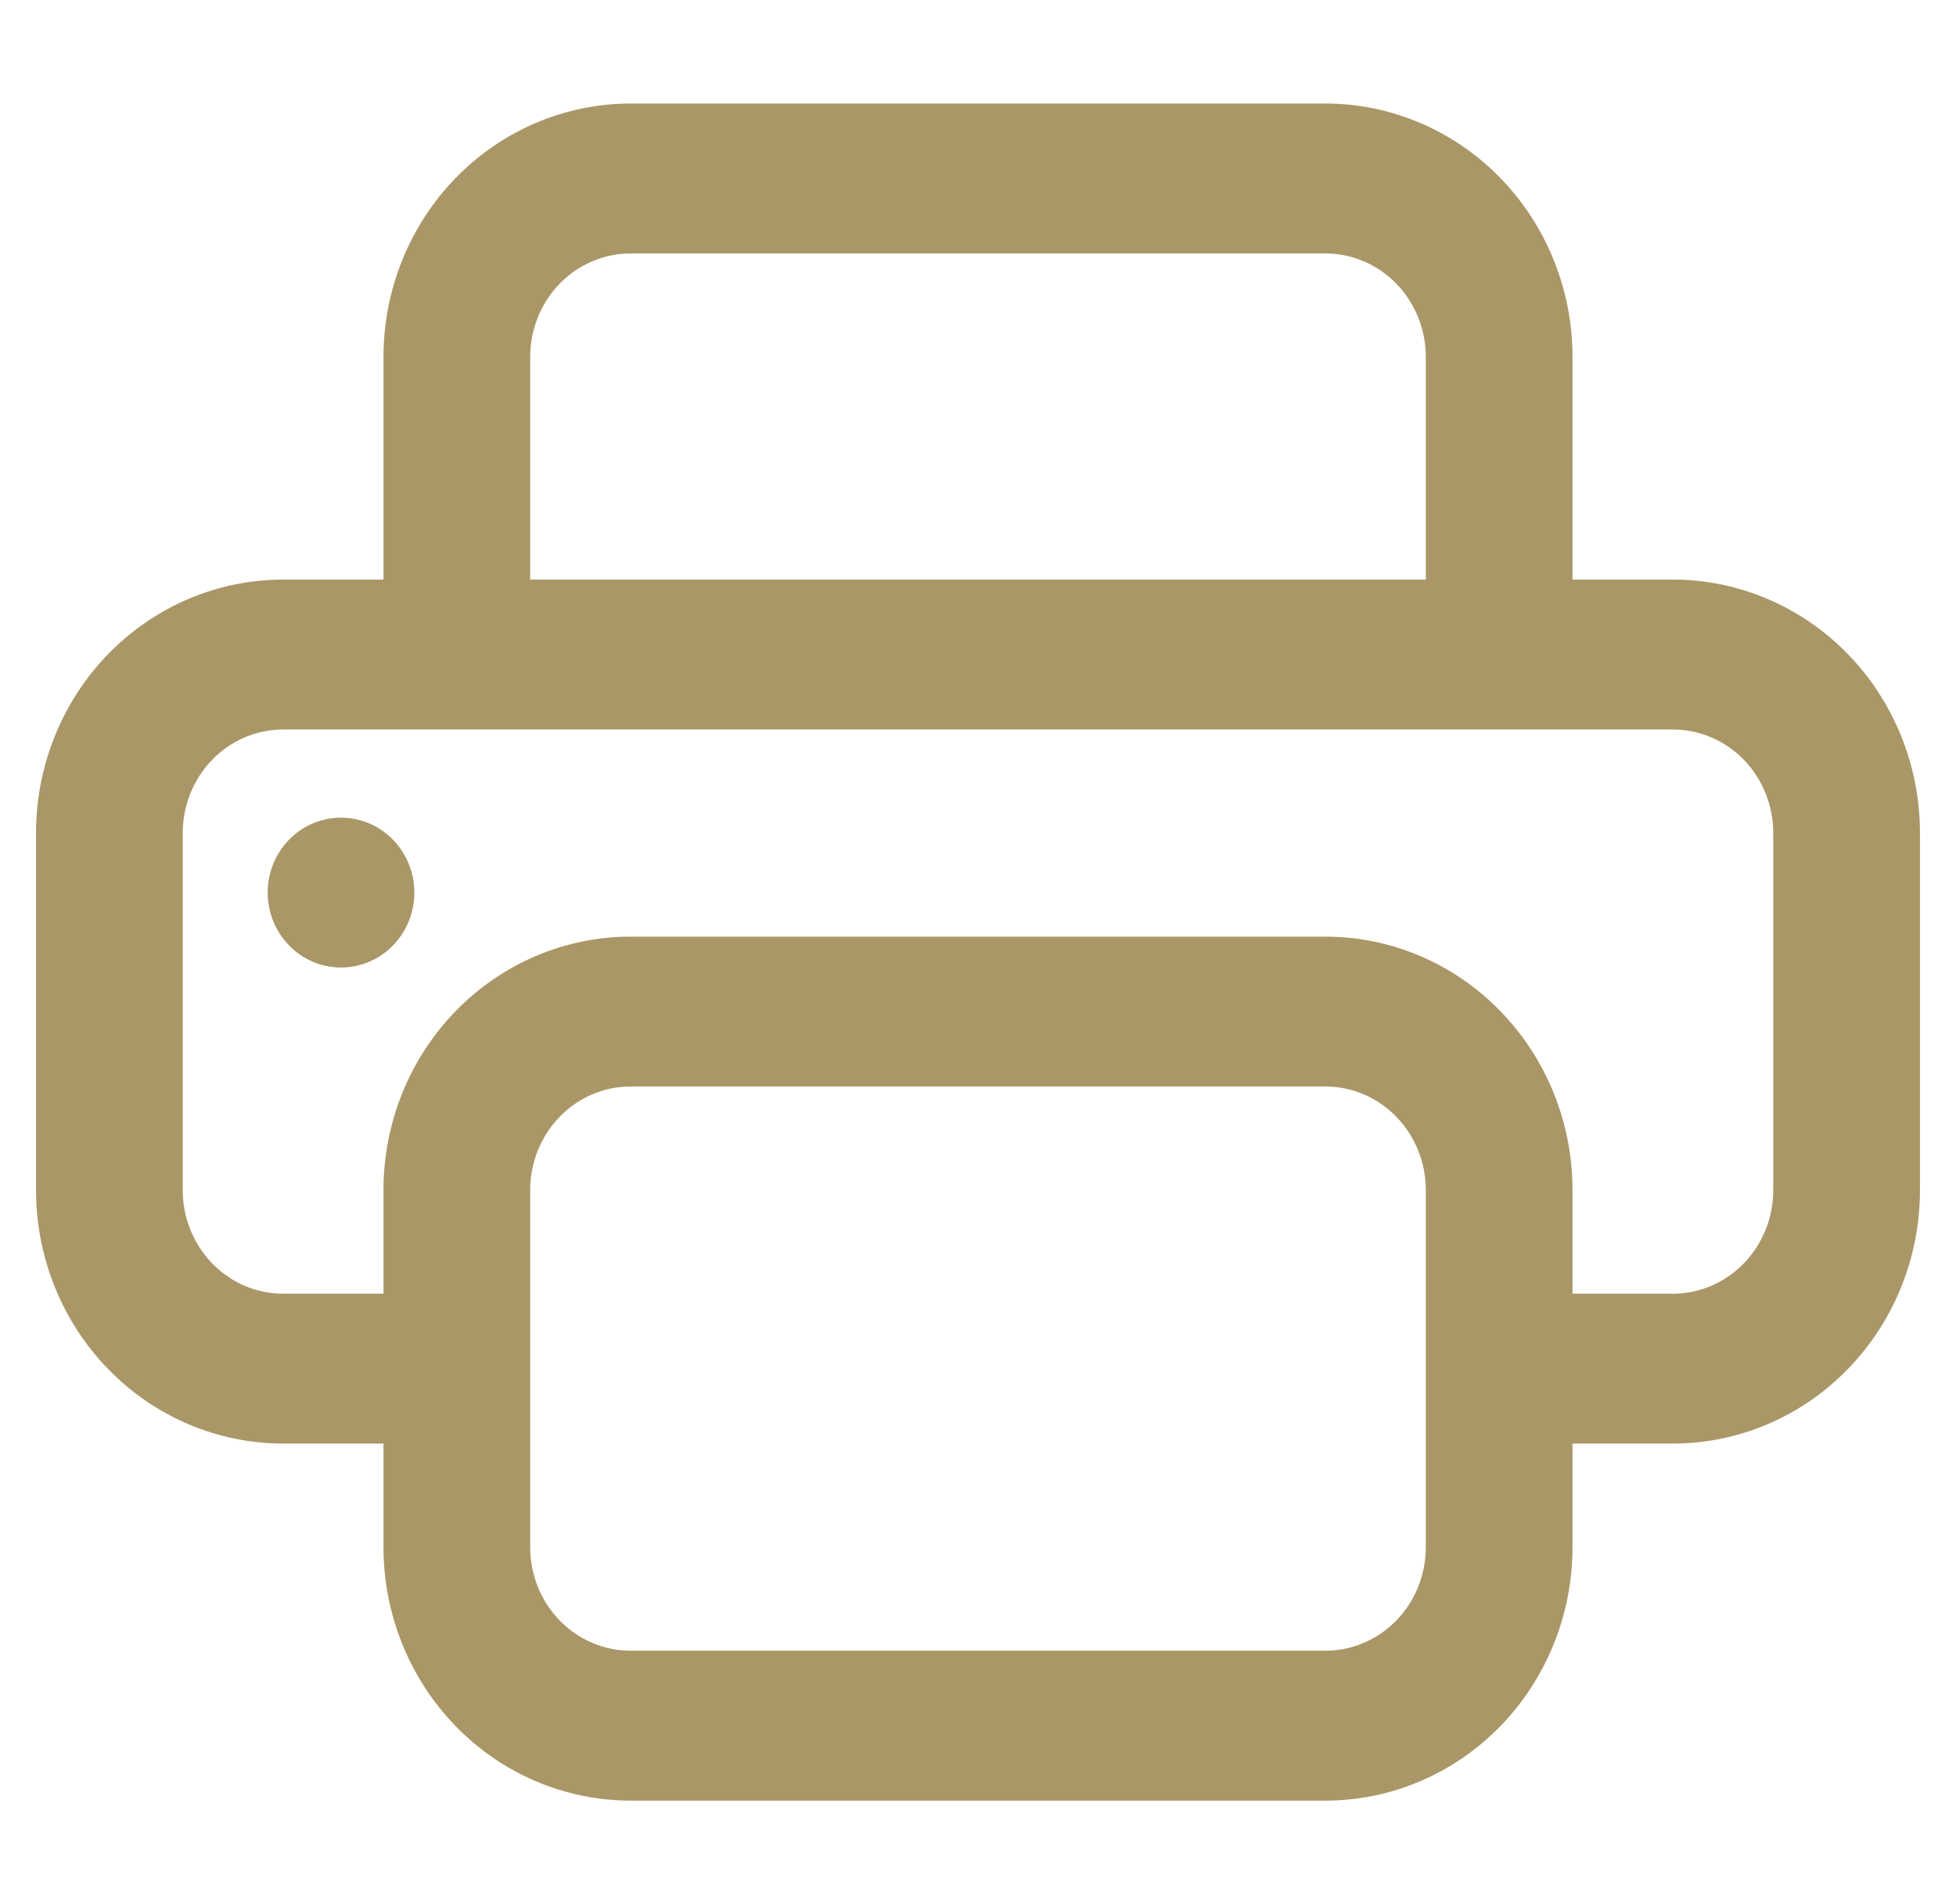 <svg width="38" height="37" viewBox="0 0 38 37" fill="none" xmlns="http://www.w3.org/2000/svg">
<g id="printer">
<g id="Vector">
<path d="M6.625 18.5C6.923 18.5 7.21 18.378 7.42 18.161C7.631 17.945 7.75 17.65 7.75 17.344C7.75 17.037 7.631 16.743 7.42 16.526C7.21 16.309 6.923 16.188 6.625 16.188C6.327 16.188 6.04 16.309 5.83 16.526C5.619 16.743 5.5 17.037 5.5 17.344C5.5 17.65 5.619 17.945 5.83 18.161C6.04 18.378 6.327 18.5 6.625 18.5Z" fill="#AA9767"/>
<path d="M12.25 2.312C11.056 2.312 9.912 2.8 9.068 3.667C8.224 4.534 7.75 5.711 7.75 6.938V11.562H5.5C4.307 11.562 3.162 12.05 2.318 12.917C1.474 13.784 1 14.961 1 16.188V23.125C1 24.352 1.474 25.528 2.318 26.395C3.162 27.263 4.307 27.75 5.5 27.75H7.75V30.062C7.75 31.289 8.224 32.465 9.068 33.333C9.912 34.2 11.056 34.688 12.25 34.688H25.75C26.944 34.688 28.088 34.2 28.932 33.333C29.776 32.465 30.25 31.289 30.25 30.062V27.75H32.5C33.694 27.75 34.838 27.263 35.682 26.395C36.526 25.528 37 24.352 37 23.125V16.188C37 14.961 36.526 13.784 35.682 12.917C34.838 12.05 33.694 11.562 32.5 11.562H30.25V6.938C30.25 5.711 29.776 4.534 28.932 3.667C28.088 2.8 26.944 2.312 25.75 2.312H12.25ZM10 6.938C10 6.324 10.237 5.736 10.659 5.302C11.081 4.869 11.653 4.625 12.25 4.625H25.75C26.347 4.625 26.919 4.869 27.341 5.302C27.763 5.736 28 6.324 28 6.938V11.562H10V6.938ZM12.25 18.5C11.056 18.5 9.912 18.987 9.068 19.855C8.224 20.722 7.75 21.898 7.75 23.125V25.438H5.5C4.903 25.438 4.331 25.194 3.909 24.76C3.487 24.326 3.25 23.738 3.25 23.125V16.188C3.25 15.574 3.487 14.986 3.909 14.552C4.331 14.119 4.903 13.875 5.5 13.875H32.5C33.097 13.875 33.669 14.119 34.091 14.552C34.513 14.986 34.75 15.574 34.75 16.188V23.125C34.75 23.738 34.513 24.326 34.091 24.76C33.669 25.194 33.097 25.438 32.5 25.438H30.25V23.125C30.25 21.898 29.776 20.722 28.932 19.855C28.088 18.987 26.944 18.5 25.75 18.5H12.25ZM28 23.125V30.062C28 30.676 27.763 31.264 27.341 31.698C26.919 32.131 26.347 32.375 25.75 32.375H12.25C11.653 32.375 11.081 32.131 10.659 31.698C10.237 31.264 10 30.676 10 30.062V23.125C10 22.512 10.237 21.924 10.659 21.49C11.081 21.056 11.653 20.812 12.25 20.812H25.75C26.347 20.812 26.919 21.056 27.341 21.49C27.763 21.924 28 22.512 28 23.125Z" fill="#AA9767"/>
<path d="M6.625 18.5C6.923 18.5 7.21 18.378 7.42 18.161C7.631 17.945 7.75 17.65 7.75 17.344C7.75 17.037 7.631 16.743 7.42 16.526C7.21 16.309 6.923 16.188 6.625 16.188C6.327 16.188 6.04 16.309 5.83 16.526C5.619 16.743 5.5 17.037 5.5 17.344C5.5 17.65 5.619 17.945 5.83 18.161C6.04 18.378 6.327 18.5 6.625 18.5Z" stroke="#AA9767" stroke-width="0.6"/>
<path d="M12.25 2.312C11.056 2.312 9.912 2.8 9.068 3.667C8.224 4.534 7.75 5.711 7.75 6.938V11.562H5.5C4.307 11.562 3.162 12.05 2.318 12.917C1.474 13.784 1 14.961 1 16.188V23.125C1 24.352 1.474 25.528 2.318 26.395C3.162 27.263 4.307 27.75 5.5 27.75H7.75V30.062C7.75 31.289 8.224 32.465 9.068 33.333C9.912 34.2 11.056 34.688 12.25 34.688H25.75C26.944 34.688 28.088 34.2 28.932 33.333C29.776 32.465 30.25 31.289 30.25 30.062V27.75H32.5C33.694 27.75 34.838 27.263 35.682 26.395C36.526 25.528 37 24.352 37 23.125V16.188C37 14.961 36.526 13.784 35.682 12.917C34.838 12.05 33.694 11.562 32.5 11.562H30.25V6.938C30.25 5.711 29.776 4.534 28.932 3.667C28.088 2.8 26.944 2.312 25.75 2.312H12.25ZM10 6.938C10 6.324 10.237 5.736 10.659 5.302C11.081 4.869 11.653 4.625 12.25 4.625H25.75C26.347 4.625 26.919 4.869 27.341 5.302C27.763 5.736 28 6.324 28 6.938V11.562H10V6.938ZM12.25 18.5C11.056 18.5 9.912 18.987 9.068 19.855C8.224 20.722 7.75 21.898 7.75 23.125V25.438H5.5C4.903 25.438 4.331 25.194 3.909 24.76C3.487 24.326 3.25 23.738 3.25 23.125V16.188C3.25 15.574 3.487 14.986 3.909 14.552C4.331 14.119 4.903 13.875 5.5 13.875H32.5C33.097 13.875 33.669 14.119 34.091 14.552C34.513 14.986 34.75 15.574 34.75 16.188V23.125C34.75 23.738 34.513 24.326 34.091 24.76C33.669 25.194 33.097 25.438 32.5 25.438H30.25V23.125C30.25 21.898 29.776 20.722 28.932 19.855C28.088 18.987 26.944 18.5 25.75 18.5H12.25ZM28 23.125V30.062C28 30.676 27.763 31.264 27.341 31.698C26.919 32.131 26.347 32.375 25.75 32.375H12.25C11.653 32.375 11.081 32.131 10.659 31.698C10.237 31.264 10 30.676 10 30.062V23.125C10 22.512 10.237 21.924 10.659 21.49C11.081 21.056 11.653 20.812 12.25 20.812H25.75C26.347 20.812 26.919 21.056 27.341 21.49C27.763 21.924 28 22.512 28 23.125Z" stroke="#AA9767" stroke-width="0.6"/>
</g>
</g>
</svg>
